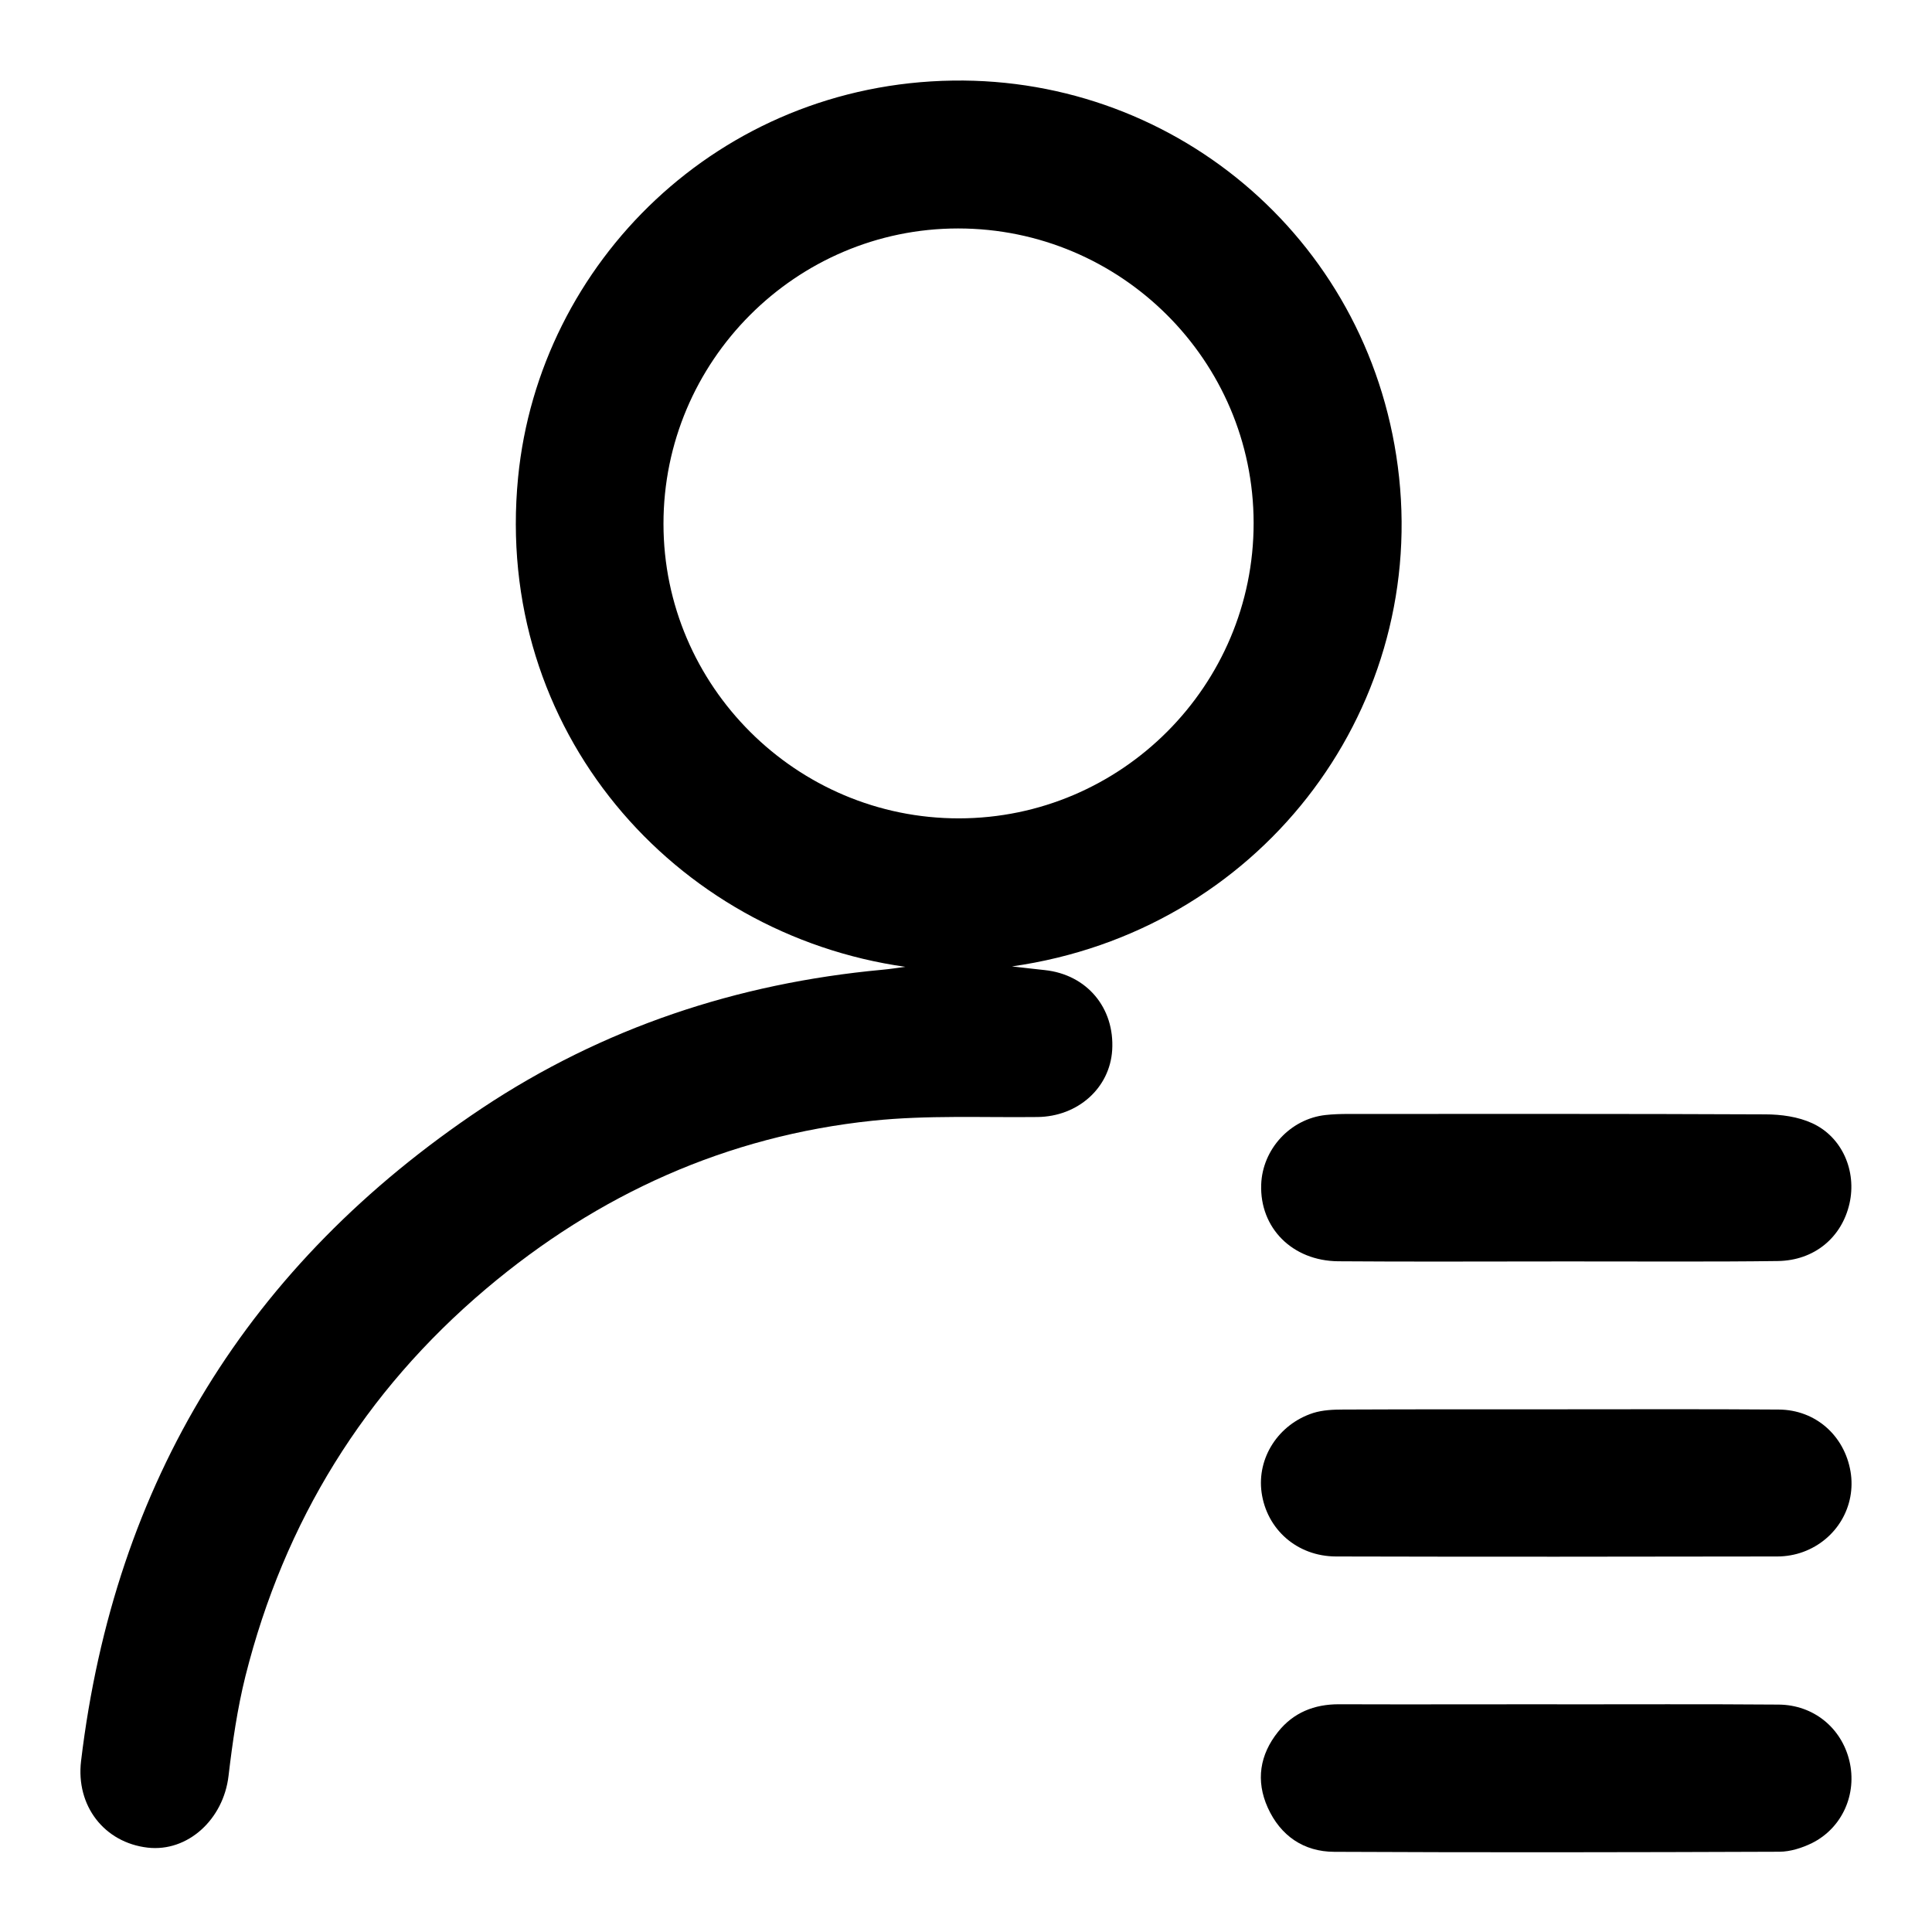 <svg width='24' height='24' viewBox='0 0 24 24' fill='none' xmlns='http://www.w3.org/2000/svg'>
<rect width='24' height='24' />
<path d='M11.251 12.011C8.373 11.606 6.128 9.071 6.436 5.93C6.698 3.259 8.935 1.043 11.837 1.001C14.645 0.96 17.071 3.035 17.38 5.929C17.694 8.866 15.627 11.572 12.571 12.005C12.707 12.02 12.843 12.037 12.98 12.051C13.5 12.107 13.848 12.518 13.816 13.045C13.786 13.518 13.388 13.87 12.889 13.876C12.206 13.884 11.517 13.851 10.84 13.922C9.027 14.112 7.429 14.835 6.038 16.01C4.524 17.29 3.532 18.901 3.049 20.821C2.948 21.227 2.888 21.645 2.839 22.06C2.776 22.601 2.332 23.009 1.834 22.952C1.294 22.889 0.941 22.431 1.007 21.876C1.422 18.41 3.085 15.703 5.985 13.768C7.488 12.768 9.158 12.214 10.957 12.047C11.055 12.038 11.153 12.023 11.249 12.01L11.251 12.011ZM11.913 10.166C13.931 10.164 15.575 8.516 15.573 6.496C15.571 4.479 13.924 2.838 11.902 2.838C9.886 2.838 8.241 4.487 8.242 6.507C8.242 8.522 9.894 10.168 11.913 10.166Z' fill='{stroke}'/>
<path d='M19.331 15.67C18.429 15.67 17.526 15.675 16.624 15.668C16.052 15.663 15.648 15.252 15.667 14.715C15.682 14.276 16.028 13.899 16.467 13.851C16.559 13.841 16.654 13.838 16.747 13.838C18.474 13.838 20.201 13.835 21.927 13.843C22.124 13.843 22.336 13.872 22.512 13.953C22.887 14.125 23.066 14.551 22.975 14.951C22.879 15.373 22.538 15.659 22.084 15.665C21.26 15.676 20.435 15.669 19.611 15.67C19.517 15.67 19.424 15.67 19.331 15.67Z' fill='{stroke}'/>
<path d='M19.341 21.172C20.259 21.172 21.176 21.168 22.094 21.175C22.529 21.178 22.876 21.465 22.974 21.875C23.072 22.285 22.886 22.708 22.508 22.896C22.385 22.956 22.241 23.002 22.106 23.003C20.262 23.01 18.419 23.013 16.575 23.004C16.194 23.003 15.906 22.804 15.748 22.454C15.598 22.12 15.649 21.798 15.876 21.514C16.067 21.274 16.327 21.17 16.634 21.171C17.537 21.174 18.439 21.171 19.342 21.171L19.341 21.172Z' fill='{stroke}'/>
<path d='M19.343 17.507C20.261 17.507 21.178 17.503 22.097 17.51C22.553 17.513 22.912 17.833 22.988 18.28C23.06 18.708 22.817 19.126 22.398 19.279C22.297 19.316 22.185 19.335 22.079 19.335C20.251 19.338 18.423 19.34 16.595 19.335C16.111 19.333 15.736 18.997 15.672 18.541C15.612 18.112 15.879 17.692 16.315 17.552C16.431 17.516 16.56 17.51 16.682 17.51C17.569 17.506 18.456 17.507 19.343 17.507Z' fill='{stroke}'/>
</svg>
